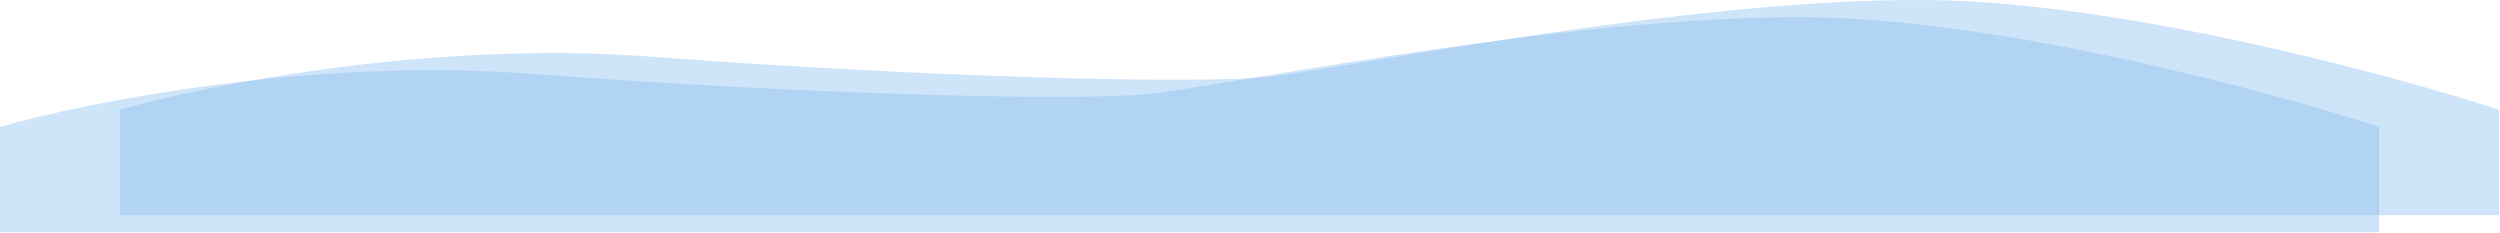 <svg width="1459" height="136" viewBox="0 0 1459 136" fill="none" xmlns="http://www.w3.org/2000/svg">
<path d="M379.5 33.039C251.9 23.439 120 49.705 70 64.039V125.539H1458.5V64.039C1394.5 43.205 1238.4 1.239 1126 0.039C985.5 -1.461 781.5 41.039 738 45.039C694.5 49.039 539 45.039 379.5 33.039Z" fill="#86BCED" fill-opacity="0.4"/>
<path d="M309.5 43.039C181.9 33.439 50 59.705 0 74.039V135.539H1388.5V74.039C1324.5 53.205 1168.4 11.239 1056 10.039C915.5 8.539 711.5 51.039 668 55.039C624.5 59.039 469 55.039 309.5 43.039Z" fill="#86BCED" fill-opacity="0.4"/>
</svg>
